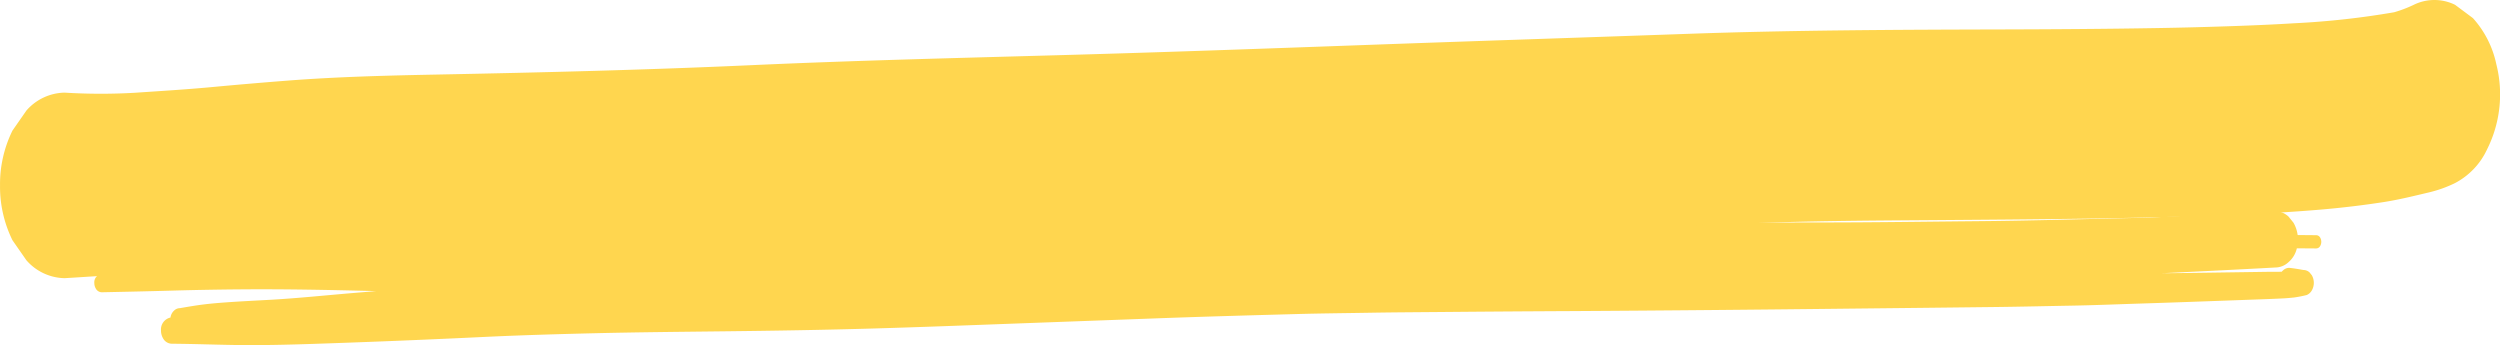 <svg xmlns="http://www.w3.org/2000/svg" width="349.16" height="48.199" viewBox="0 0 349.16 48.199">
  <g id="Grupo_78268" data-name="Grupo 78268" transform="translate(349.16 48.199) rotate(180)">
    <path id="Trazado_2669" data-name="Trazado 2669" d="M20.81,17.975c1.283-.061,2.576-.155,3.863-.183l3.6-.084c6.573-.151,13.144-.345,19.72-.4,6.877-.062,13.757-.166,20.636-.177,7.02-.011,14.038-.029,21.057-.008q20.522.064,41.039.1,20.381.032,40.762-.015c6.744-.022,13.489-.122,20.231-.2q9.931-.118,19.851-.366c1.454-.034,2.906-.1,4.359-.152,1.435-.052,2.873-.093,4.307-.161q5.521-.261,11.033-.565c6.4-.361,12.78-.841,19.189-1.141,6.714-.315,13.444-.494,20.165-.749,3.034-.115,6.084-.259,9.1-.513,3.444-.289,6.857-.638,10.262-1.073,3.291-.421,6.58-.853,9.874-1.267,1.58-.2,3.169-.38,4.764-.522,1.806-.161,3.6-.326,5.38-.564a1.168,1.168,0,0,0,1.026-1.275,1.5,1.5,0,0,0-.2-.752A.975.975,0,0,0,310,7.379c-3.218.066-6.434.134-9.649.227q-4.867.14-9.743.179c-6.307.053-12.627-.081-18.928-.243l3.222-.268c3.857-.323,7.7-.729,11.581-.947,2.063-.117,4.133-.213,6.19-.363,1.044-.075,2.079-.162,3.11-.289,1.108-.138,2.2-.326,3.289-.515a1.151,1.151,0,0,0,.795-.322,1.586,1.586,0,0,0,.523-.987,1.7,1.7,0,0,0,1.325-1.816,2.126,2.126,0,0,0-.286-1.089,1.417,1.417,0,0,0-1.2-.753C296.882.169,293.539.03,290.19,0c-.393,0-.787,0-1.179,0-2.881,0-5.757.078-8.635.173q-9.617.319-19.228.755c-2.976.132-5.951.289-8.93.4-3.644.136-7.28.239-10.928.327-6.1.146-12.215.2-18.32.272-7,.08-14,.194-20.992.4-6.479.188-12.953.439-19.427.678q-9.751.358-19.5.718c-6.662.248-13.331.432-20,.616-3.374.094-6.753.122-10.129.181-3.2.056-6.394.071-9.591.1q-9.439.085-18.879.132-19.043.119-38.08.337-10.461.109-20.919.232c-3.557.041-7.115.129-10.67.192-3.04.054-6.078.181-9.117.277q-4.852.154-9.7.331l-5.773.209-2.51.091c-.762.027-1.524.063-2.284.1-.543.025-1.076.074-1.612.13a17.255,17.255,0,0,0-1.754.345,1.491,1.491,0,0,0-.71.643,2.151,2.151,0,0,0,0,2.117l.312.388a1.244,1.244,0,0,0,.852.346c.661.116,1.314.231,1.993.3a1.238,1.238,0,0,0,.849-.344,1.509,1.509,0,0,0,.2-.2c.355-.006.712-.006,1.068-.006.341,0,.681,0,1.024-.006L9.917,10.2l5.938-.086q3.218-.048,6.434-.079l-.664.034c-5.066.244-10.128.489-15.189.769a2.744,2.744,0,0,0-1.871.758,3.6,3.6,0,0,0-1.149,1.923L.747,13.5c-.624,0-.747.669-.747.927s.123.921.747.926c.852,0,1.706.014,2.558.021a4.672,4.672,0,0,0,.576,1.714q.343.426.685.85a2.744,2.744,0,0,0,1.871.758C11.225,18.433,16.017,18.2,20.81,17.975Z" transform="translate(24.958 0)" fill="#ffd64f"/>
    <path id="Trazado_2670" data-name="Trazado 2670" d="M14.78,37.14A114.26,114.26,0,0,1,28.788,35.6c2.649-.166,5.293-.279,7.948-.374,3.8-.136,7.6-.238,11.4-.3,7.248-.123,14.5-.169,21.75-.188,14.53-.037,29.044-.1,43.561-.613,15.054-.529,30.107-1.019,45.159-1.562,14.272-.515,28.542-1.03,42.819-1.423,14.3-.4,28.586-.746,42.869-1.394,14.615-.663,29.245-1.019,43.882-1.308,6.943-.136,13.909-.311,20.819-.845q5.411-.419,10.806-.926c3.525-.323,7.068-.537,10.606-.777a82.2,82.2,0,0,1,9.747.024,7.264,7.264,0,0,0,5.315-2.5l1.949-2.8a16.928,16.928,0,0,0,1.738-7.651A16.93,16.93,0,0,0,347.42,5.3l-1.949-2.8A7.264,7.264,0,0,0,340.157,0c-1.8.1-3.589.237-5.386.325-1.637.081-3.279.075-4.917.083-3.5.018-7,.107-10.5.211-7.272.218-14.531.564-21.806.72-14.093.3-28.2.334-42.275.927-7.548.316-15.087.685-22.634.994-6.857.282-13.721.467-20.584.651q-21.91.582-43.8,1.422c-14.412.547-28.827,1.054-43.237,1.608q-11.95.458-23.9.846c-7.14.231-14.3.262-21.443.316-14.628.111-29.257.187-43.865.81-3.6.153-7.191.359-10.773.665-2.908.247-5.818.594-8.683,1.034-2.215.34-4.354.876-6.5,1.384a17.327,17.327,0,0,0-3.566,1.283,10.1,10.1,0,0,0-4.476,4.7A17.1,17.1,0,0,0,.513,29.878a13.866,13.866,0,0,0,3.268,6.441q1.25.934,2.5,1.863a6.539,6.539,0,0,0,5.761,0A17.526,17.526,0,0,1,14.78,37.14Z" transform="translate(0 9.348)" fill="#ffd64f"/>
  </g>
</svg>
